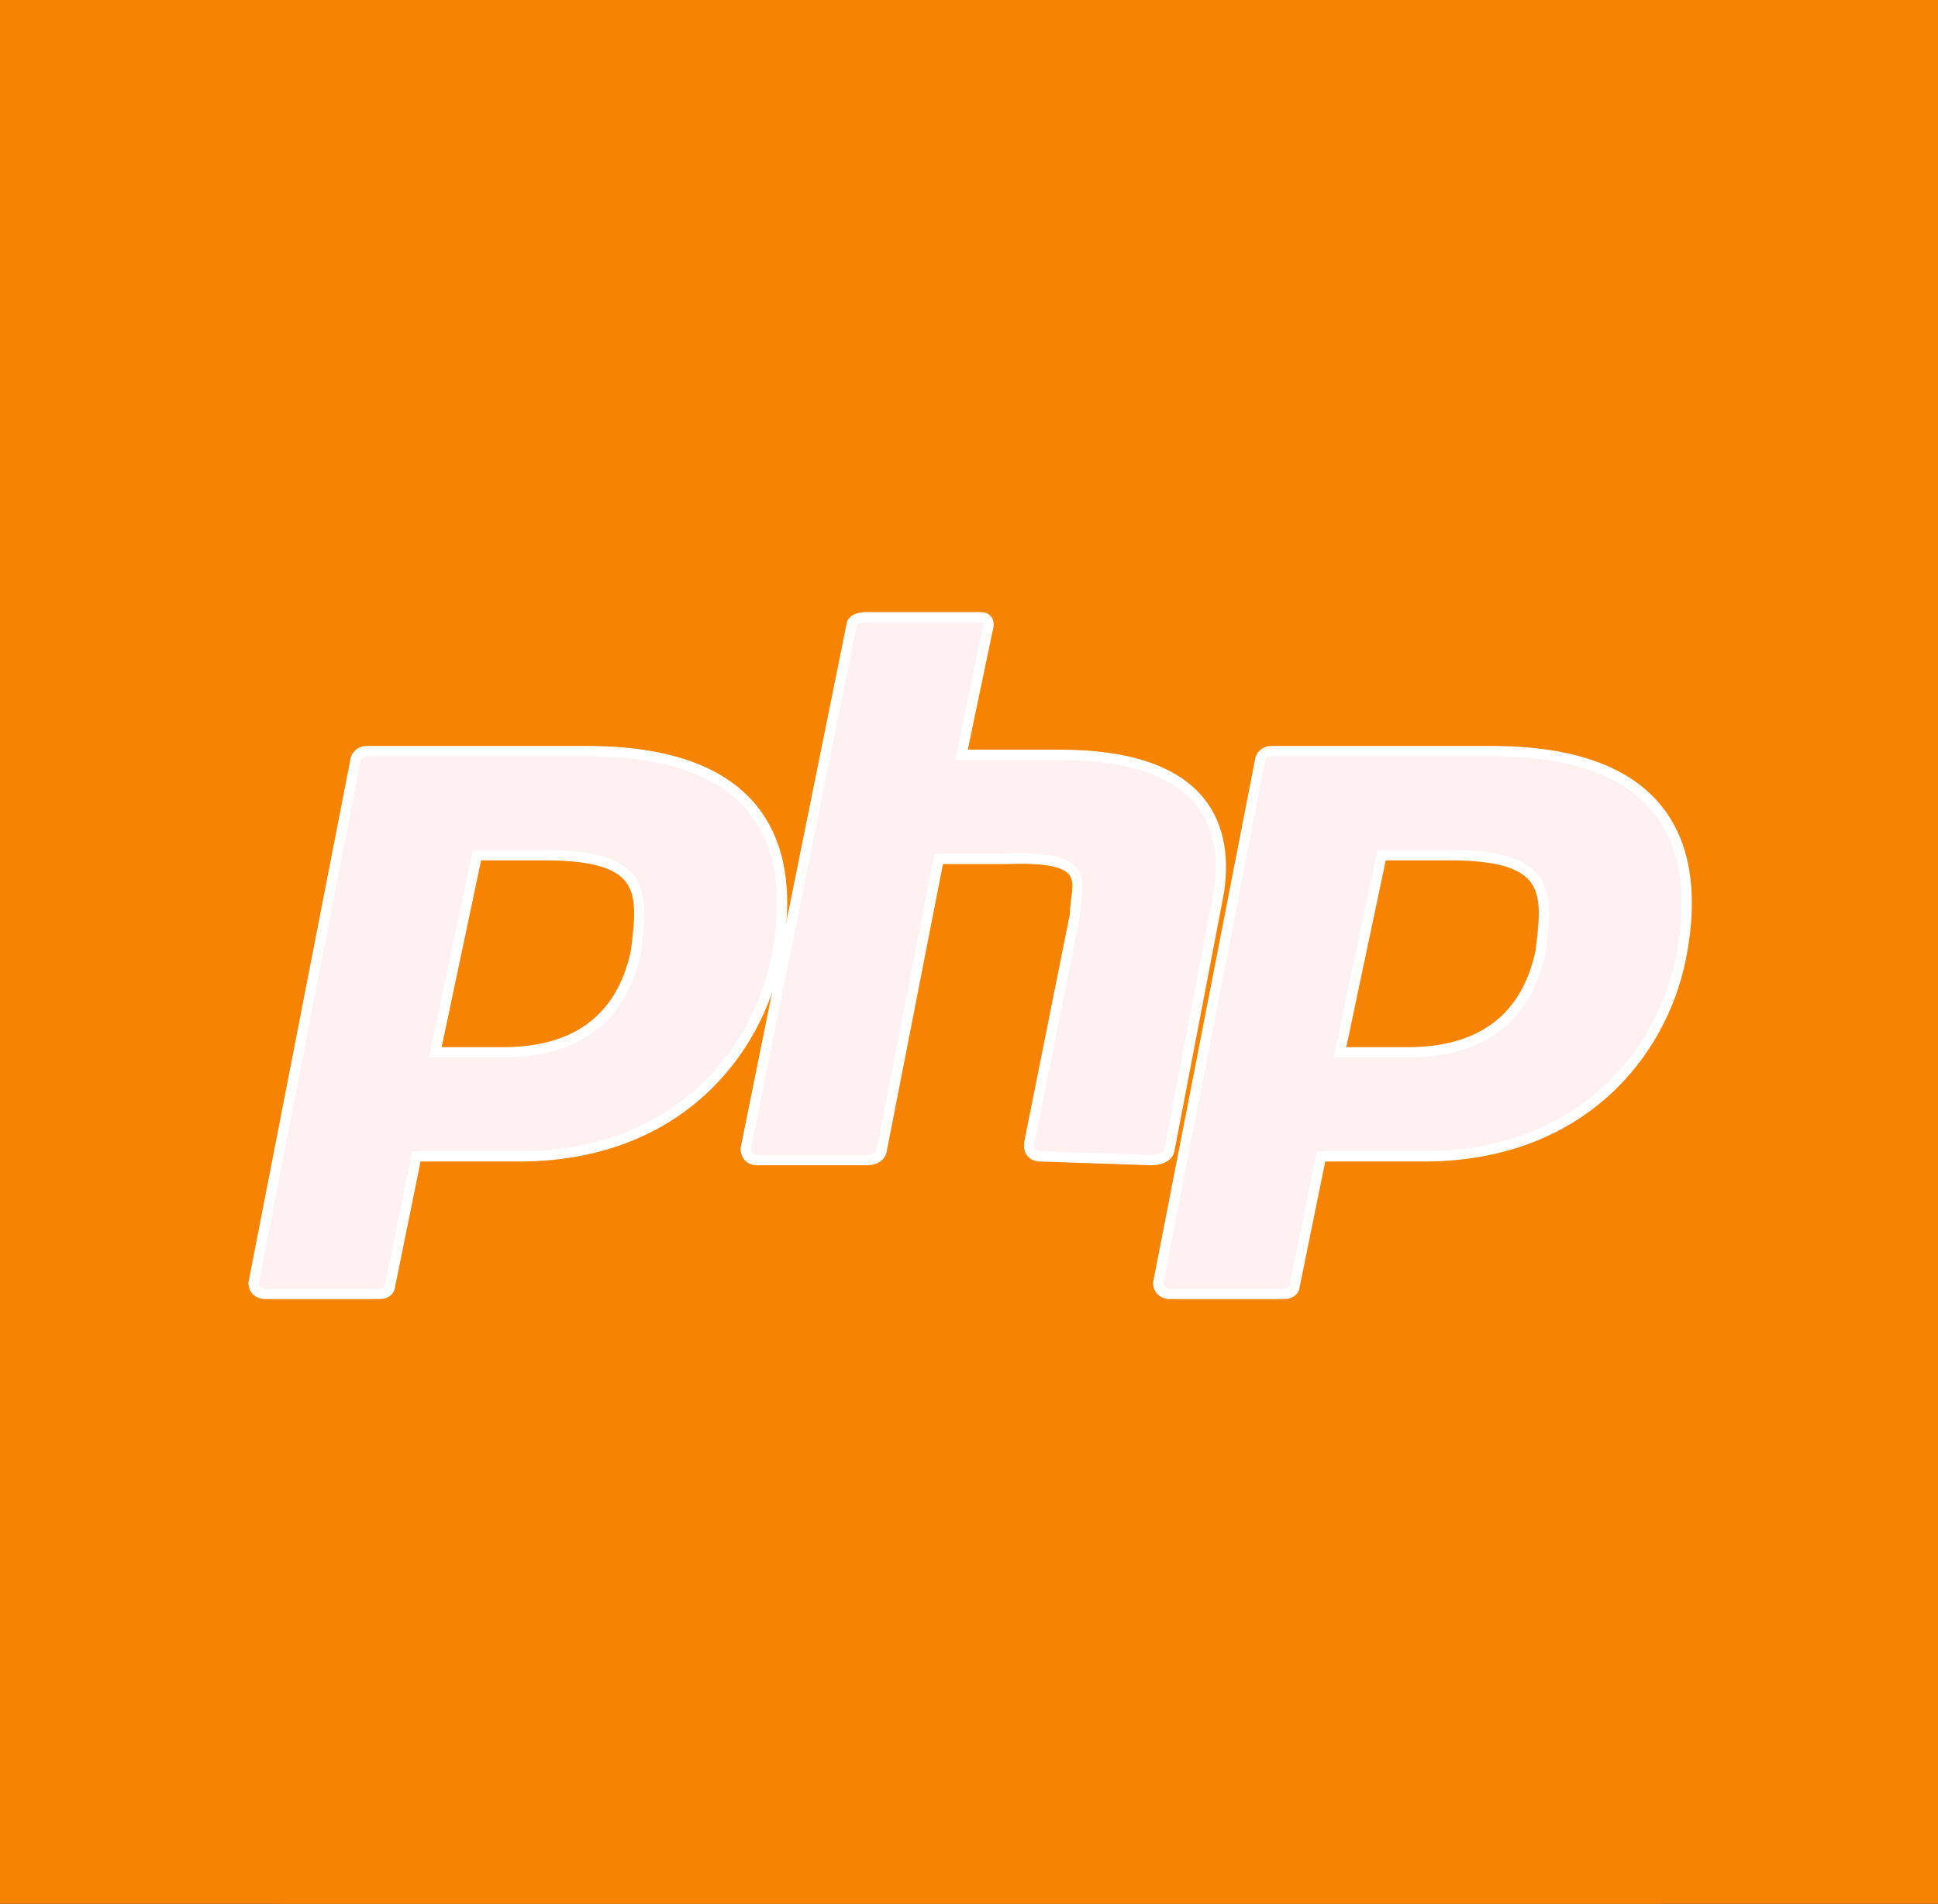 <svg width="1129" height="1109" viewBox="0 0 1129 1109" fill="none" xmlns="http://www.w3.org/2000/svg">
<rect x="0" y="0" width="1129" height="1109" fill="#333333" stroke="none"/>
<g clip-path="url(#clip0_14_335)">
<rect width="1129" height="1109" fill="#F68301"/>
<path d="M959.65 0H169.35C75.821 0 0 74.477 0 166.35V942.65C0 1034.52 75.821 1109 169.35 1109H959.65C1053.18 1109 1129 1034.52 1129 942.65V166.35C1129 74.477 1053.18 0 959.65 0Z" fill="#F68301"/>
<path d="M341.787 437.535H213.893C212.461 437.455 211.042 437.835 209.849 438.616C208.655 439.397 207.753 440.538 207.277 441.867L147.74 747.275C147.74 753.773 154.355 753.773 154.355 753.773H220.508C227.123 753.773 227.123 749.441 227.123 749.441L242.559 673.631H302.096C394.709 673.631 441.016 612.982 452.041 558.832C463.066 504.682 454.246 437.535 341.787 437.535ZM370.453 554.5C361.633 595.654 332.967 612.982 293.275 612.982H253.584L277.84 498.184H317.531C377.068 498.184 374.863 519.844 370.453 554.5Z" fill="#FFF1F1" stroke="white" stroke-width="6"/>
<path d="M606.396 673.631C597.576 673.631 599.781 664.967 599.781 664.967L626.242 532.84C626.242 515.512 639.473 498.184 586.551 500.35H546.859L513.783 669.299C513.783 669.299 513.783 675.797 504.963 675.797H441.016C434.4 675.797 434.4 669.299 434.4 669.299L496.143 363.891C496.143 363.891 496.143 359.559 504.963 359.559H571.115C577.73 359.559 575.525 366.057 575.525 366.057L560.09 439.701H617.422C696.805 439.701 716.65 476.523 710.035 519.844L681.369 669.299C681.369 669.299 681.369 675.797 670.344 675.797L606.396 673.631Z" fill="#FFF1F1" stroke="white" stroke-width="6"/>
<path d="M868.801 437.535H740.906C739.475 437.455 738.055 437.835 736.862 438.616C735.669 439.397 734.767 440.538 734.291 441.867L674.754 747.275C674.754 753.773 681.369 753.773 681.369 753.773H747.521C754.137 753.773 754.137 749.441 754.137 749.441L769.572 673.631H829.109C921.723 673.631 968.029 612.982 979.055 558.832C990.08 504.682 981.26 437.535 868.801 437.535ZM897.467 554.5C888.646 595.654 859.98 612.982 820.289 612.982H780.598L804.854 498.184H844.545C904.082 498.184 901.877 519.844 897.467 554.5Z" fill="#FFF1F1" stroke="white" stroke-width="6"/>
</g>
<defs>
<clipPath id="clip0_14_335">
<rect width="1129" height="1109" fill="white"/>
</clipPath>
</defs>
</svg>
